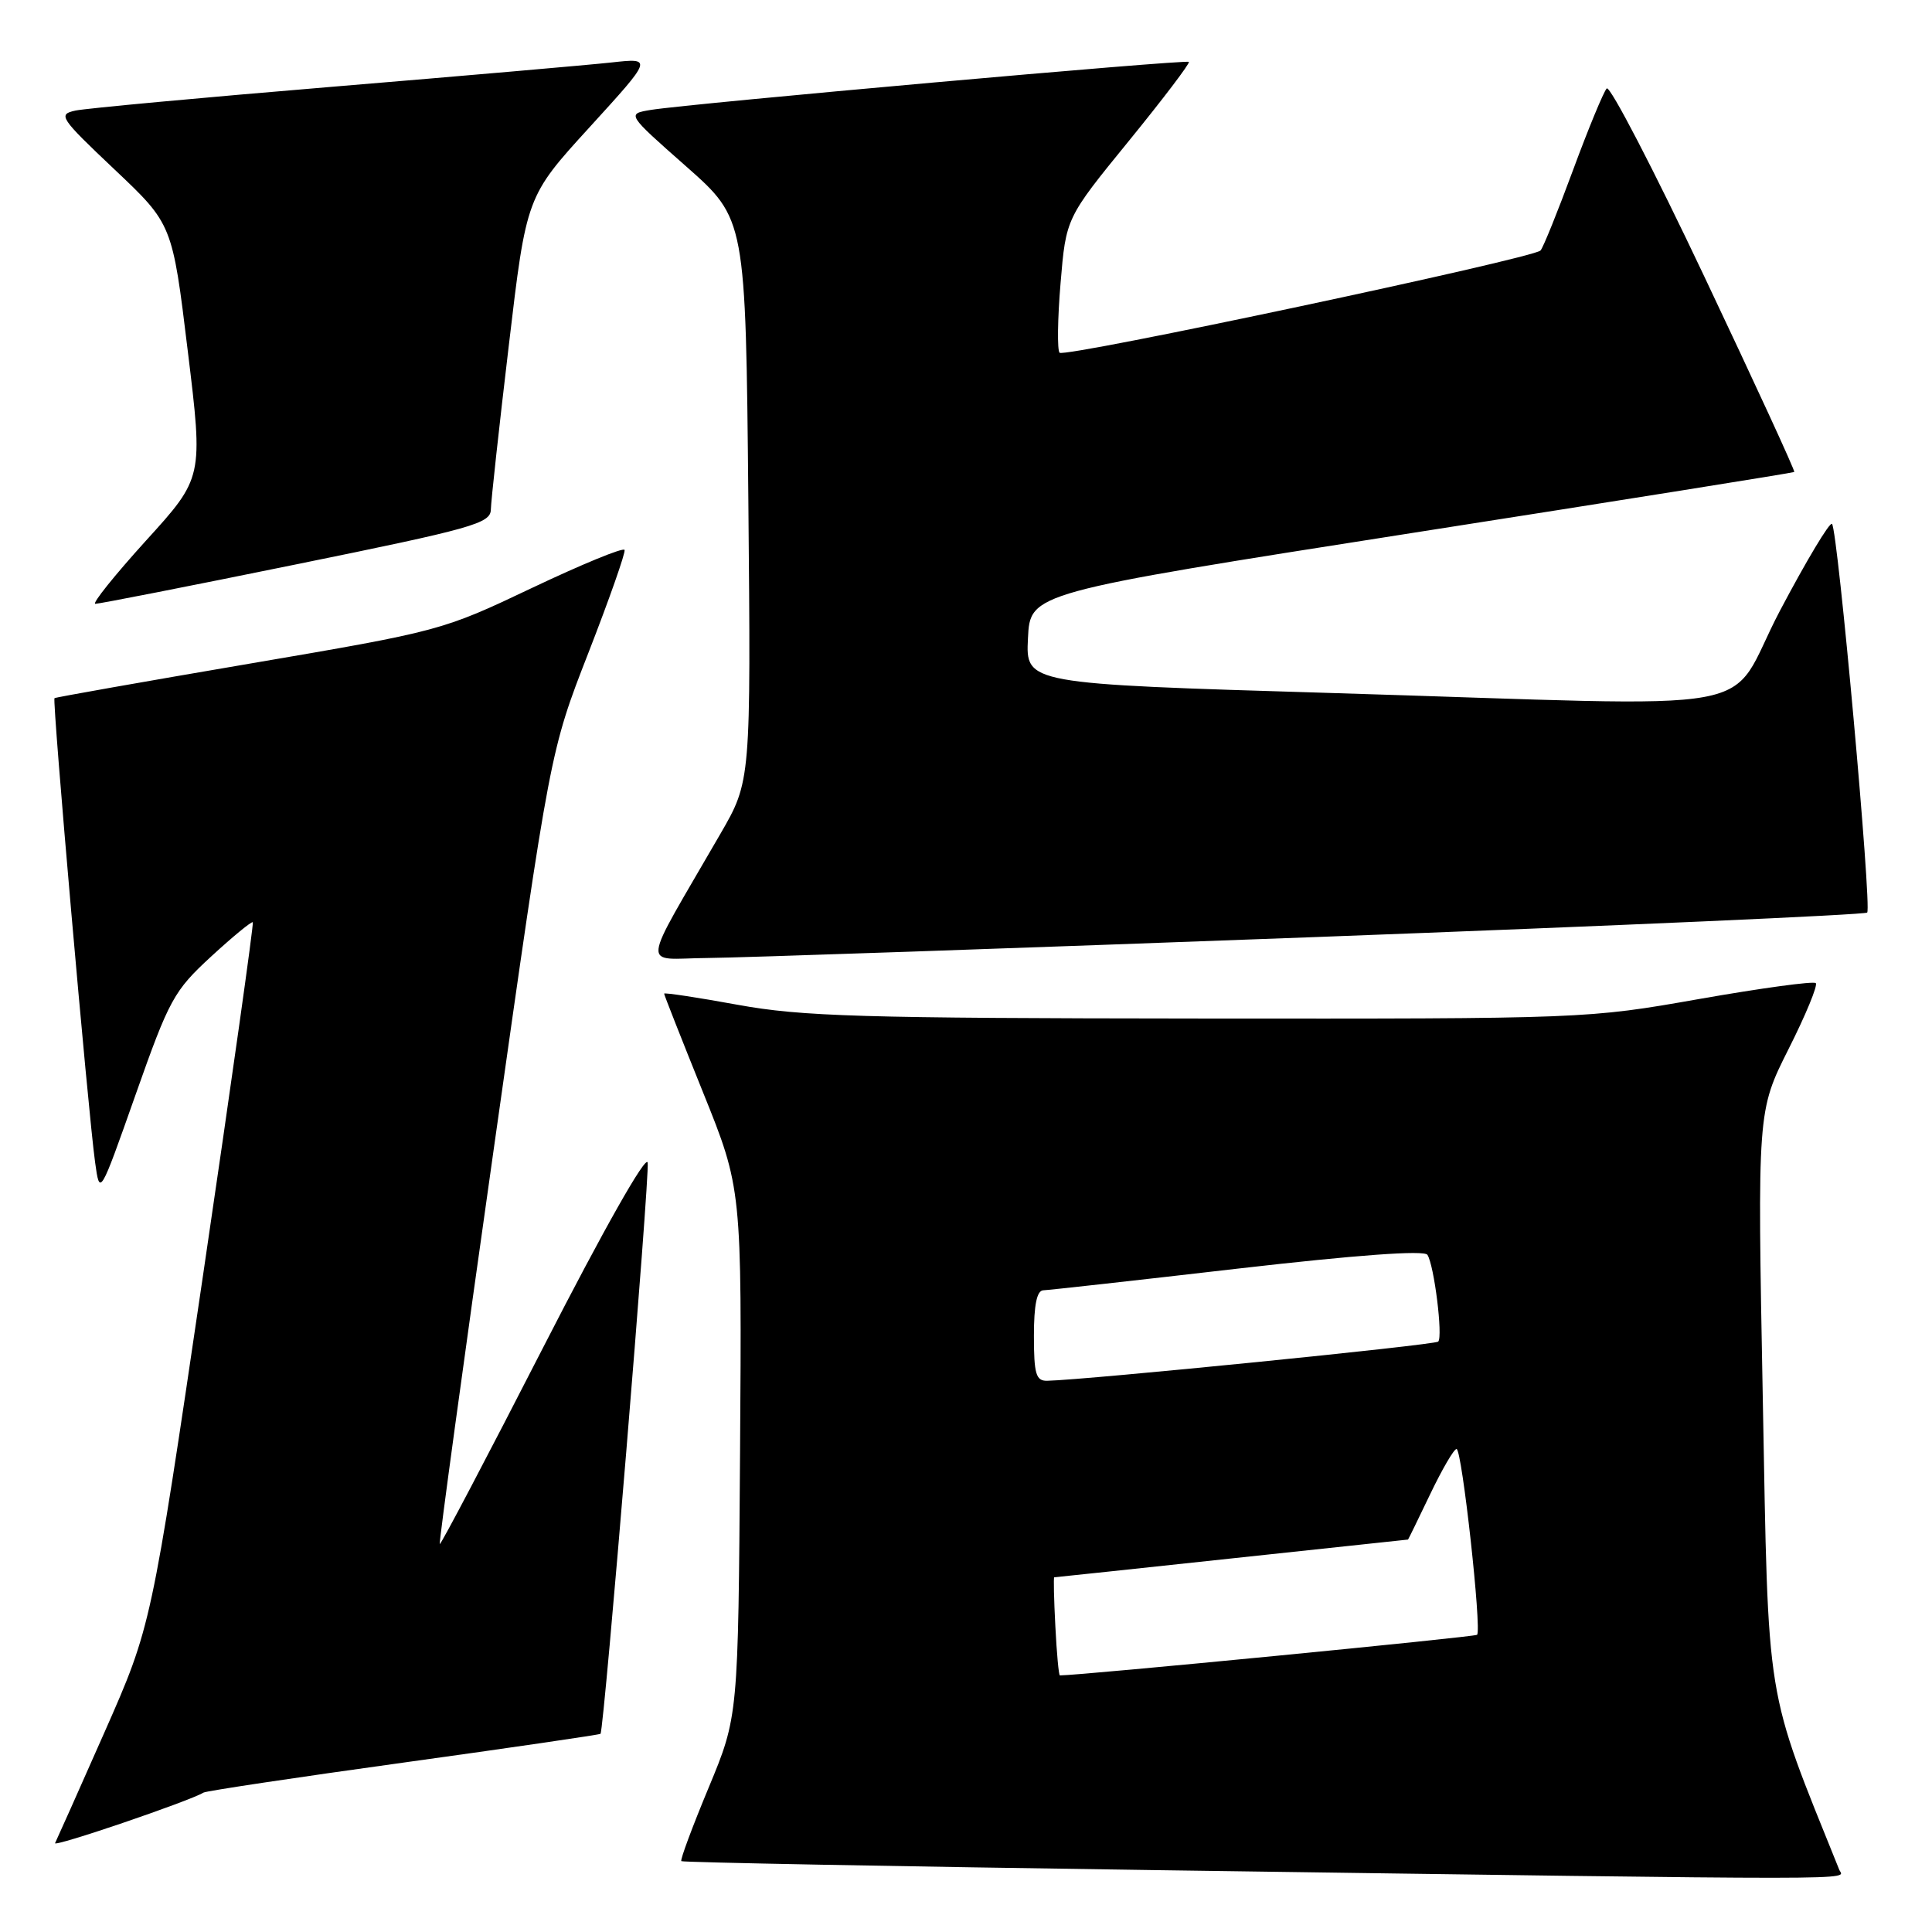<?xml version="1.0" encoding="UTF-8" standalone="no"?>
<!DOCTYPE svg PUBLIC "-//W3C//DTD SVG 1.1//EN" "http://www.w3.org/Graphics/SVG/1.1/DTD/svg11.dtd" >
<svg xmlns="http://www.w3.org/2000/svg" xmlns:xlink="http://www.w3.org/1999/xlink" version="1.1" viewBox="0 0 256 256">
 <g >
 <path fill="currentColor"
d=" M 243.71 247.75 C 233.80 223.16 234.35 226.51 233.58 185.37 C 232.86 147.23 232.86 147.23 236.99 139.01 C 239.27 134.49 240.89 130.56 240.60 130.27 C 240.31 129.98 233.37 130.93 225.17 132.37 C 210.33 134.99 209.98 135.00 158.88 134.96 C 114.11 134.92 106.25 134.69 97.75 133.14 C 92.39 132.16 88.00 131.50 88.00 131.66 C 88.00 131.83 90.32 137.71 93.15 144.73 C 98.30 157.50 98.30 157.50 98.06 192.47 C 97.82 227.44 97.82 227.44 93.90 236.87 C 91.74 242.06 90.11 246.44 90.28 246.61 C 90.45 246.78 118.69 247.31 153.04 247.80 C 249.80 249.16 244.28 249.16 243.71 247.75 Z  M 26.96 237.53 C 27.31 237.31 39.24 235.52 53.48 233.55 C 67.72 231.58 79.45 229.86 79.57 229.74 C 80.05 229.18 86.11 155.81 85.82 154.06 C 85.63 152.92 79.99 162.89 72.00 178.49 C 64.58 192.98 58.40 204.73 58.27 204.60 C 58.14 204.47 61.38 180.77 65.47 151.93 C 72.90 99.50 72.90 99.50 77.96 86.52 C 80.74 79.38 82.90 73.23 82.76 72.87 C 82.61 72.50 77.10 74.77 70.50 77.90 C 58.58 83.57 58.33 83.63 33.00 87.95 C 18.98 90.34 7.38 92.39 7.22 92.51 C 6.90 92.75 11.67 147.31 12.60 154.00 C 13.22 158.50 13.22 158.50 17.97 145.04 C 22.43 132.40 23.04 131.29 27.98 126.74 C 30.87 124.08 33.36 122.04 33.50 122.20 C 33.64 122.37 30.67 143.43 26.90 169.00 C 20.04 215.50 20.04 215.50 13.86 229.50 C 10.46 237.20 7.50 243.82 7.30 244.22 C 6.97 244.84 25.14 238.65 26.96 237.53 Z  M 174.19 124.17 C 214.17 122.67 247.12 121.21 247.41 120.92 C 248.05 120.28 243.52 70.18 242.75 69.42 C 242.45 69.12 239.35 74.30 235.85 80.93 C 228.40 95.08 236.30 93.63 176.21 91.82 C 135.91 90.61 135.91 90.61 136.21 84.58 C 136.50 78.55 136.50 78.55 187.00 70.64 C 214.78 66.30 237.61 62.65 237.75 62.54 C 237.89 62.42 232.52 50.77 225.83 36.64 C 219.14 22.50 213.32 11.29 212.90 11.72 C 212.49 12.15 210.48 17.00 208.45 22.50 C 206.42 28.00 204.48 32.81 204.13 33.19 C 203.19 34.23 141.09 47.43 140.40 46.74 C 140.08 46.41 140.13 42.26 140.53 37.52 C 141.25 28.89 141.25 28.89 149.55 18.71 C 154.12 13.10 157.71 8.37 157.53 8.20 C 157.18 7.85 91.56 13.71 86.26 14.56 C 83.03 15.09 83.03 15.09 90.92 22.05 C 98.81 29.02 98.81 29.02 99.16 66.26 C 99.50 103.50 99.50 103.50 95.45 110.50 C 84.71 129.09 84.93 127.01 93.71 126.94 C 97.99 126.91 134.21 125.66 174.19 124.17 Z  M 39.25 74.78 C 62.64 70.02 65.00 69.36 65.04 67.52 C 65.06 66.41 66.13 56.62 67.42 45.77 C 69.75 26.03 69.75 26.03 78.13 16.85 C 86.50 7.67 86.50 7.67 81.00 8.28 C 77.97 8.61 61.33 10.06 44.00 11.50 C 26.67 12.94 11.38 14.36 10.00 14.65 C 7.64 15.16 7.92 15.59 15.17 22.45 C 22.84 29.70 22.84 29.70 24.88 46.50 C 26.93 63.29 26.93 63.29 19.34 71.64 C 15.17 76.24 12.15 80.01 12.63 80.01 C 13.11 80.02 25.09 77.67 39.25 74.78 Z  M 139.84 215.50 C 139.65 211.92 139.59 209.00 139.69 209.00 C 139.80 209.00 150.37 207.88 163.19 206.50 C 176.01 205.13 186.53 204.00 186.57 204.00 C 186.60 204.00 187.92 201.30 189.50 198.00 C 191.08 194.70 192.65 192.00 193.00 192.00 C 193.72 192.00 196.36 215.97 195.72 216.62 C 195.42 216.91 143.18 222.00 140.44 222.00 C 140.29 222.00 140.02 219.07 139.84 215.50 Z  M 137.00 177.00 C 137.00 172.89 137.39 170.99 138.25 170.97 C 138.94 170.95 150.53 169.66 164.00 168.10 C 179.75 166.29 188.73 165.63 189.14 166.27 C 190.04 167.66 191.21 177.12 190.57 177.77 C 190.12 178.22 143.94 182.85 138.75 182.96 C 137.27 182.99 137.00 182.06 137.00 177.00 Z "/>
</g>
</svg>